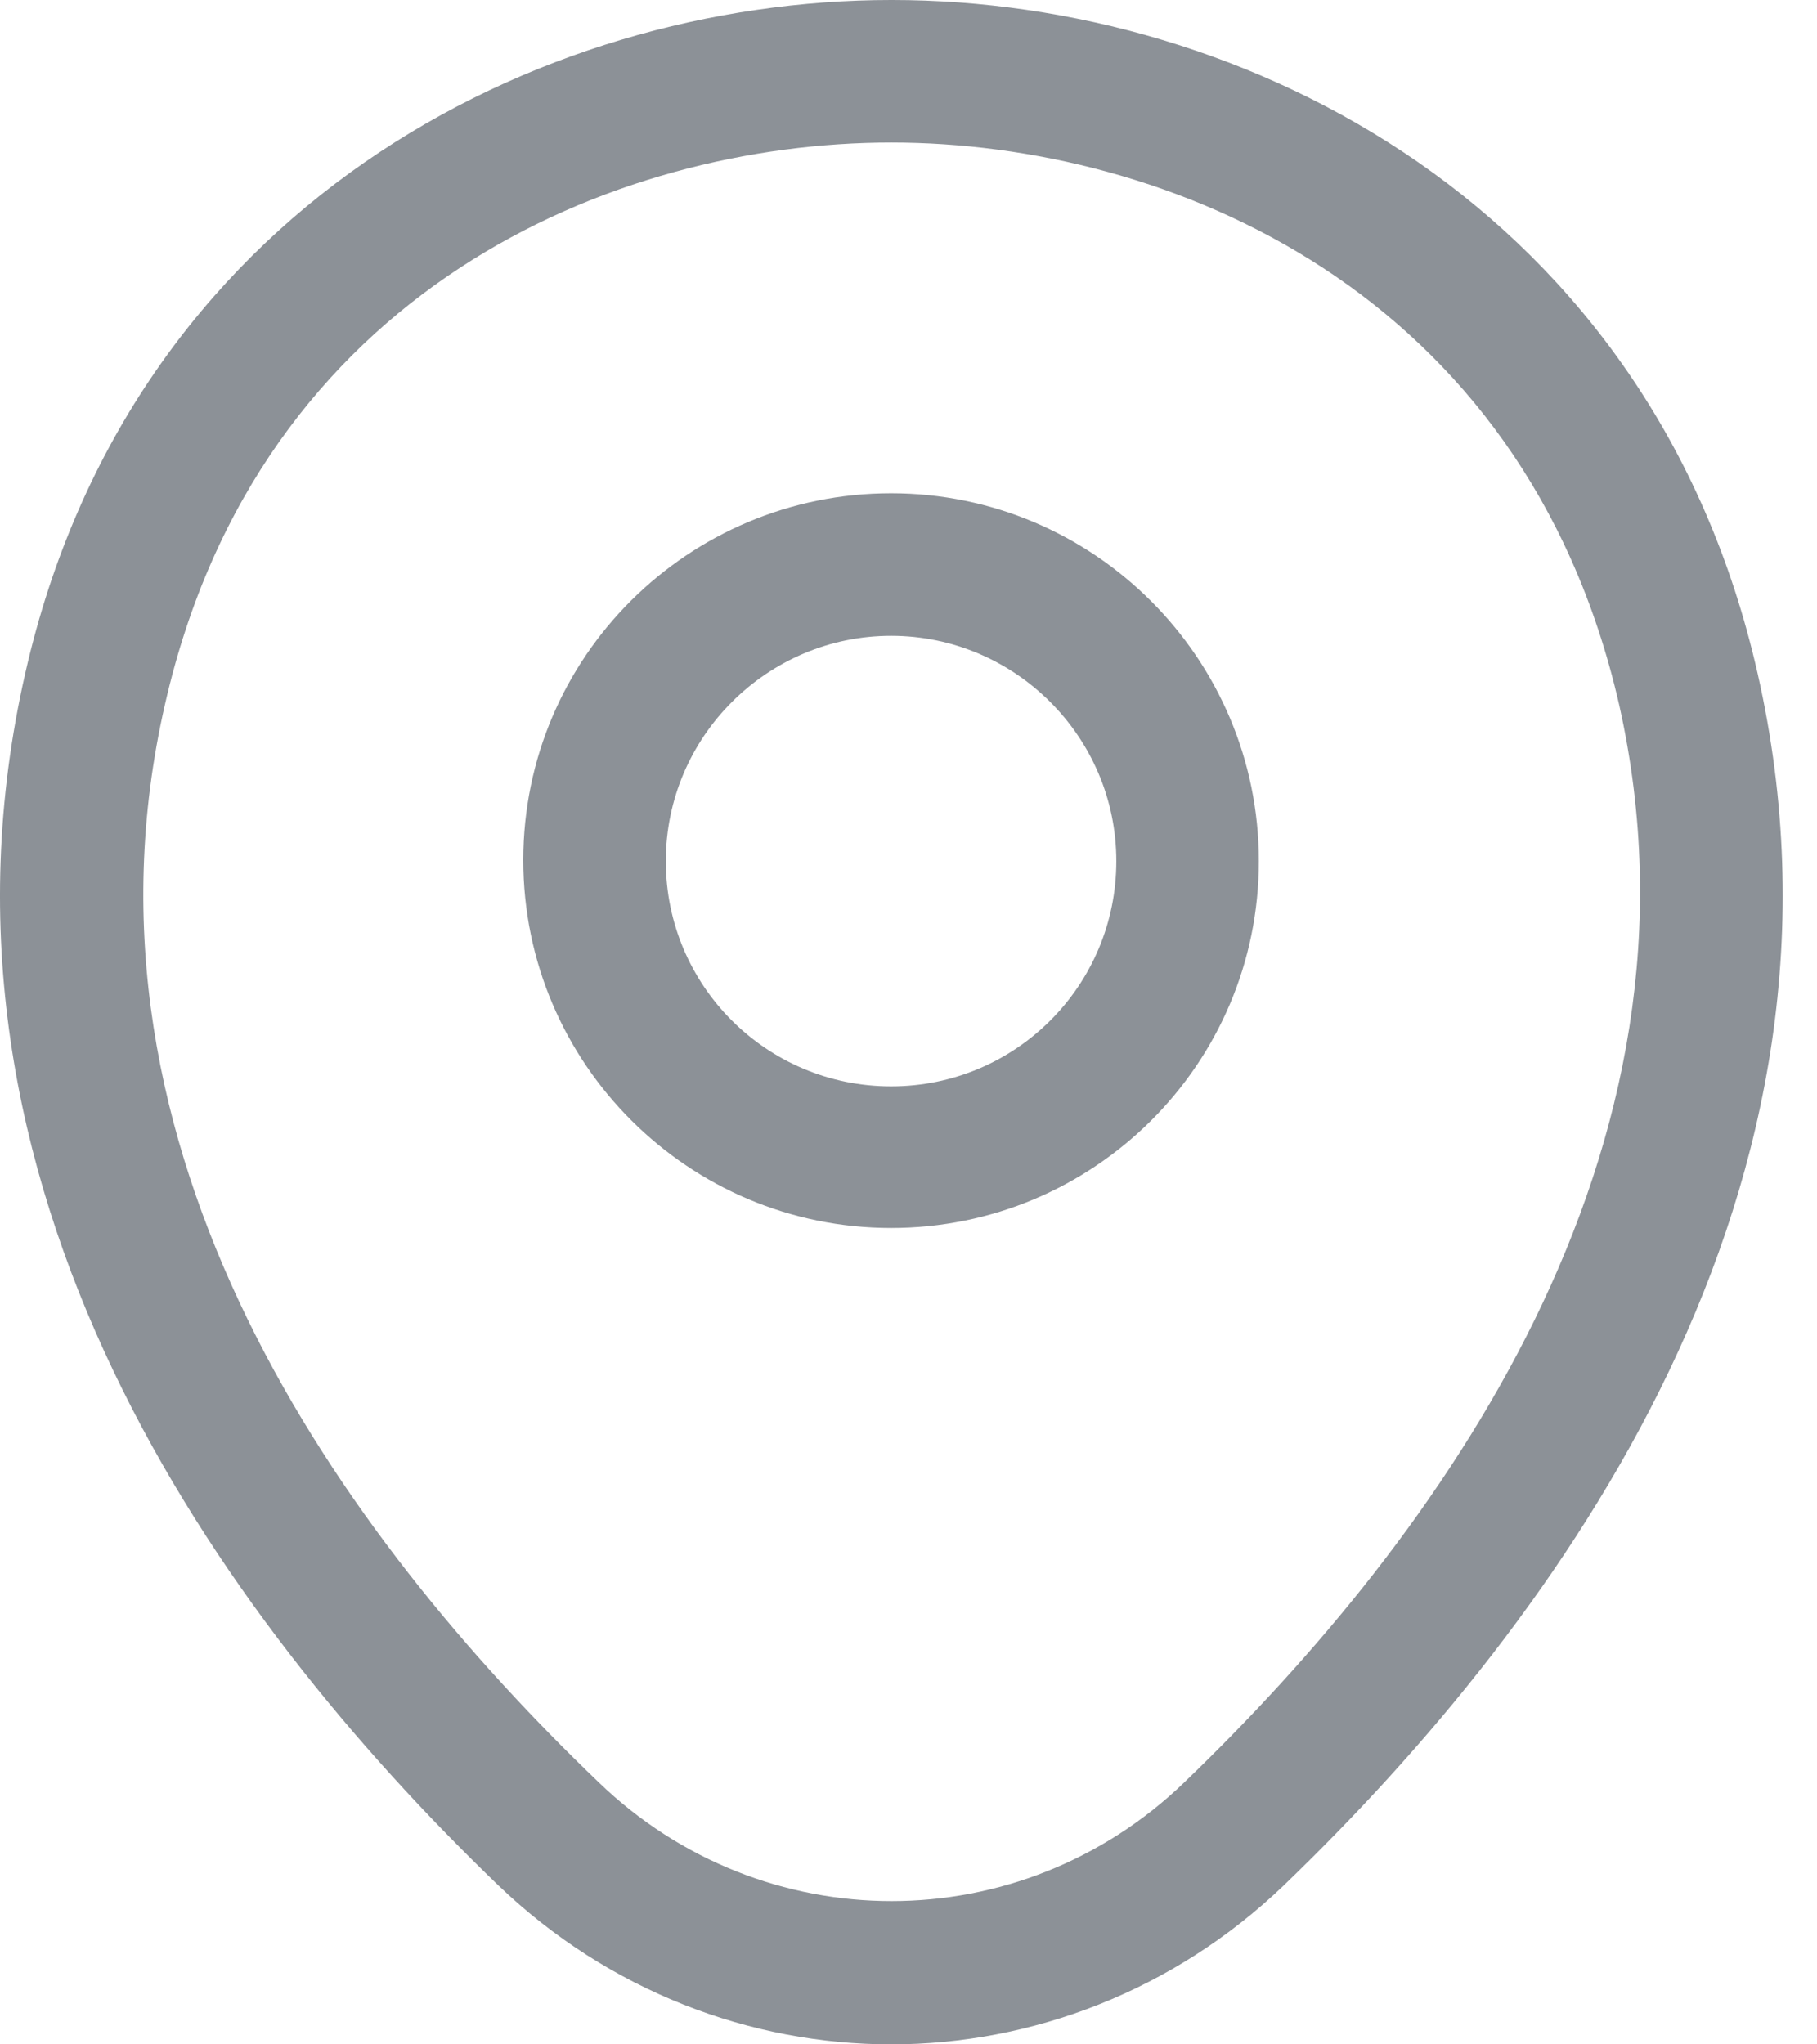 <svg width="16" height="18" viewBox="0 0 16 18" fill="none" xmlns="http://www.w3.org/2000/svg">
<path d="M7.847 10.812C6.064 10.812 4.608 9.364 4.608 7.573C4.608 5.782 6.064 4.343 7.847 4.343C9.629 4.343 11.085 5.791 11.085 7.582C11.085 9.372 9.629 10.812 7.847 10.812ZM7.847 5.598C6.759 5.598 5.863 6.485 5.863 7.582C5.863 8.678 6.75 9.565 7.847 9.565C8.943 9.565 9.83 8.678 9.83 7.582C9.83 6.485 8.934 5.598 7.847 5.598Z" fill="#8C9197"/>
<path d="M7.847 18C6.608 18 5.361 17.531 4.39 16.602C1.922 14.226 -0.806 10.435 0.223 5.925C1.152 1.833 4.725 0 7.847 0C7.847 0 7.847 0 7.855 0C10.976 0 14.55 1.833 15.478 5.933C16.499 10.444 13.771 14.226 11.303 16.602C10.332 17.531 9.085 18 7.847 18ZM7.847 1.255C5.411 1.255 2.282 2.552 1.453 6.201C0.549 10.142 3.026 13.54 5.269 15.69C6.717 17.088 8.985 17.088 10.432 15.69C12.667 13.54 15.144 10.142 14.257 6.201C13.42 2.552 10.282 1.255 7.847 1.255Z" fill="#8C9197"/>
</svg>
